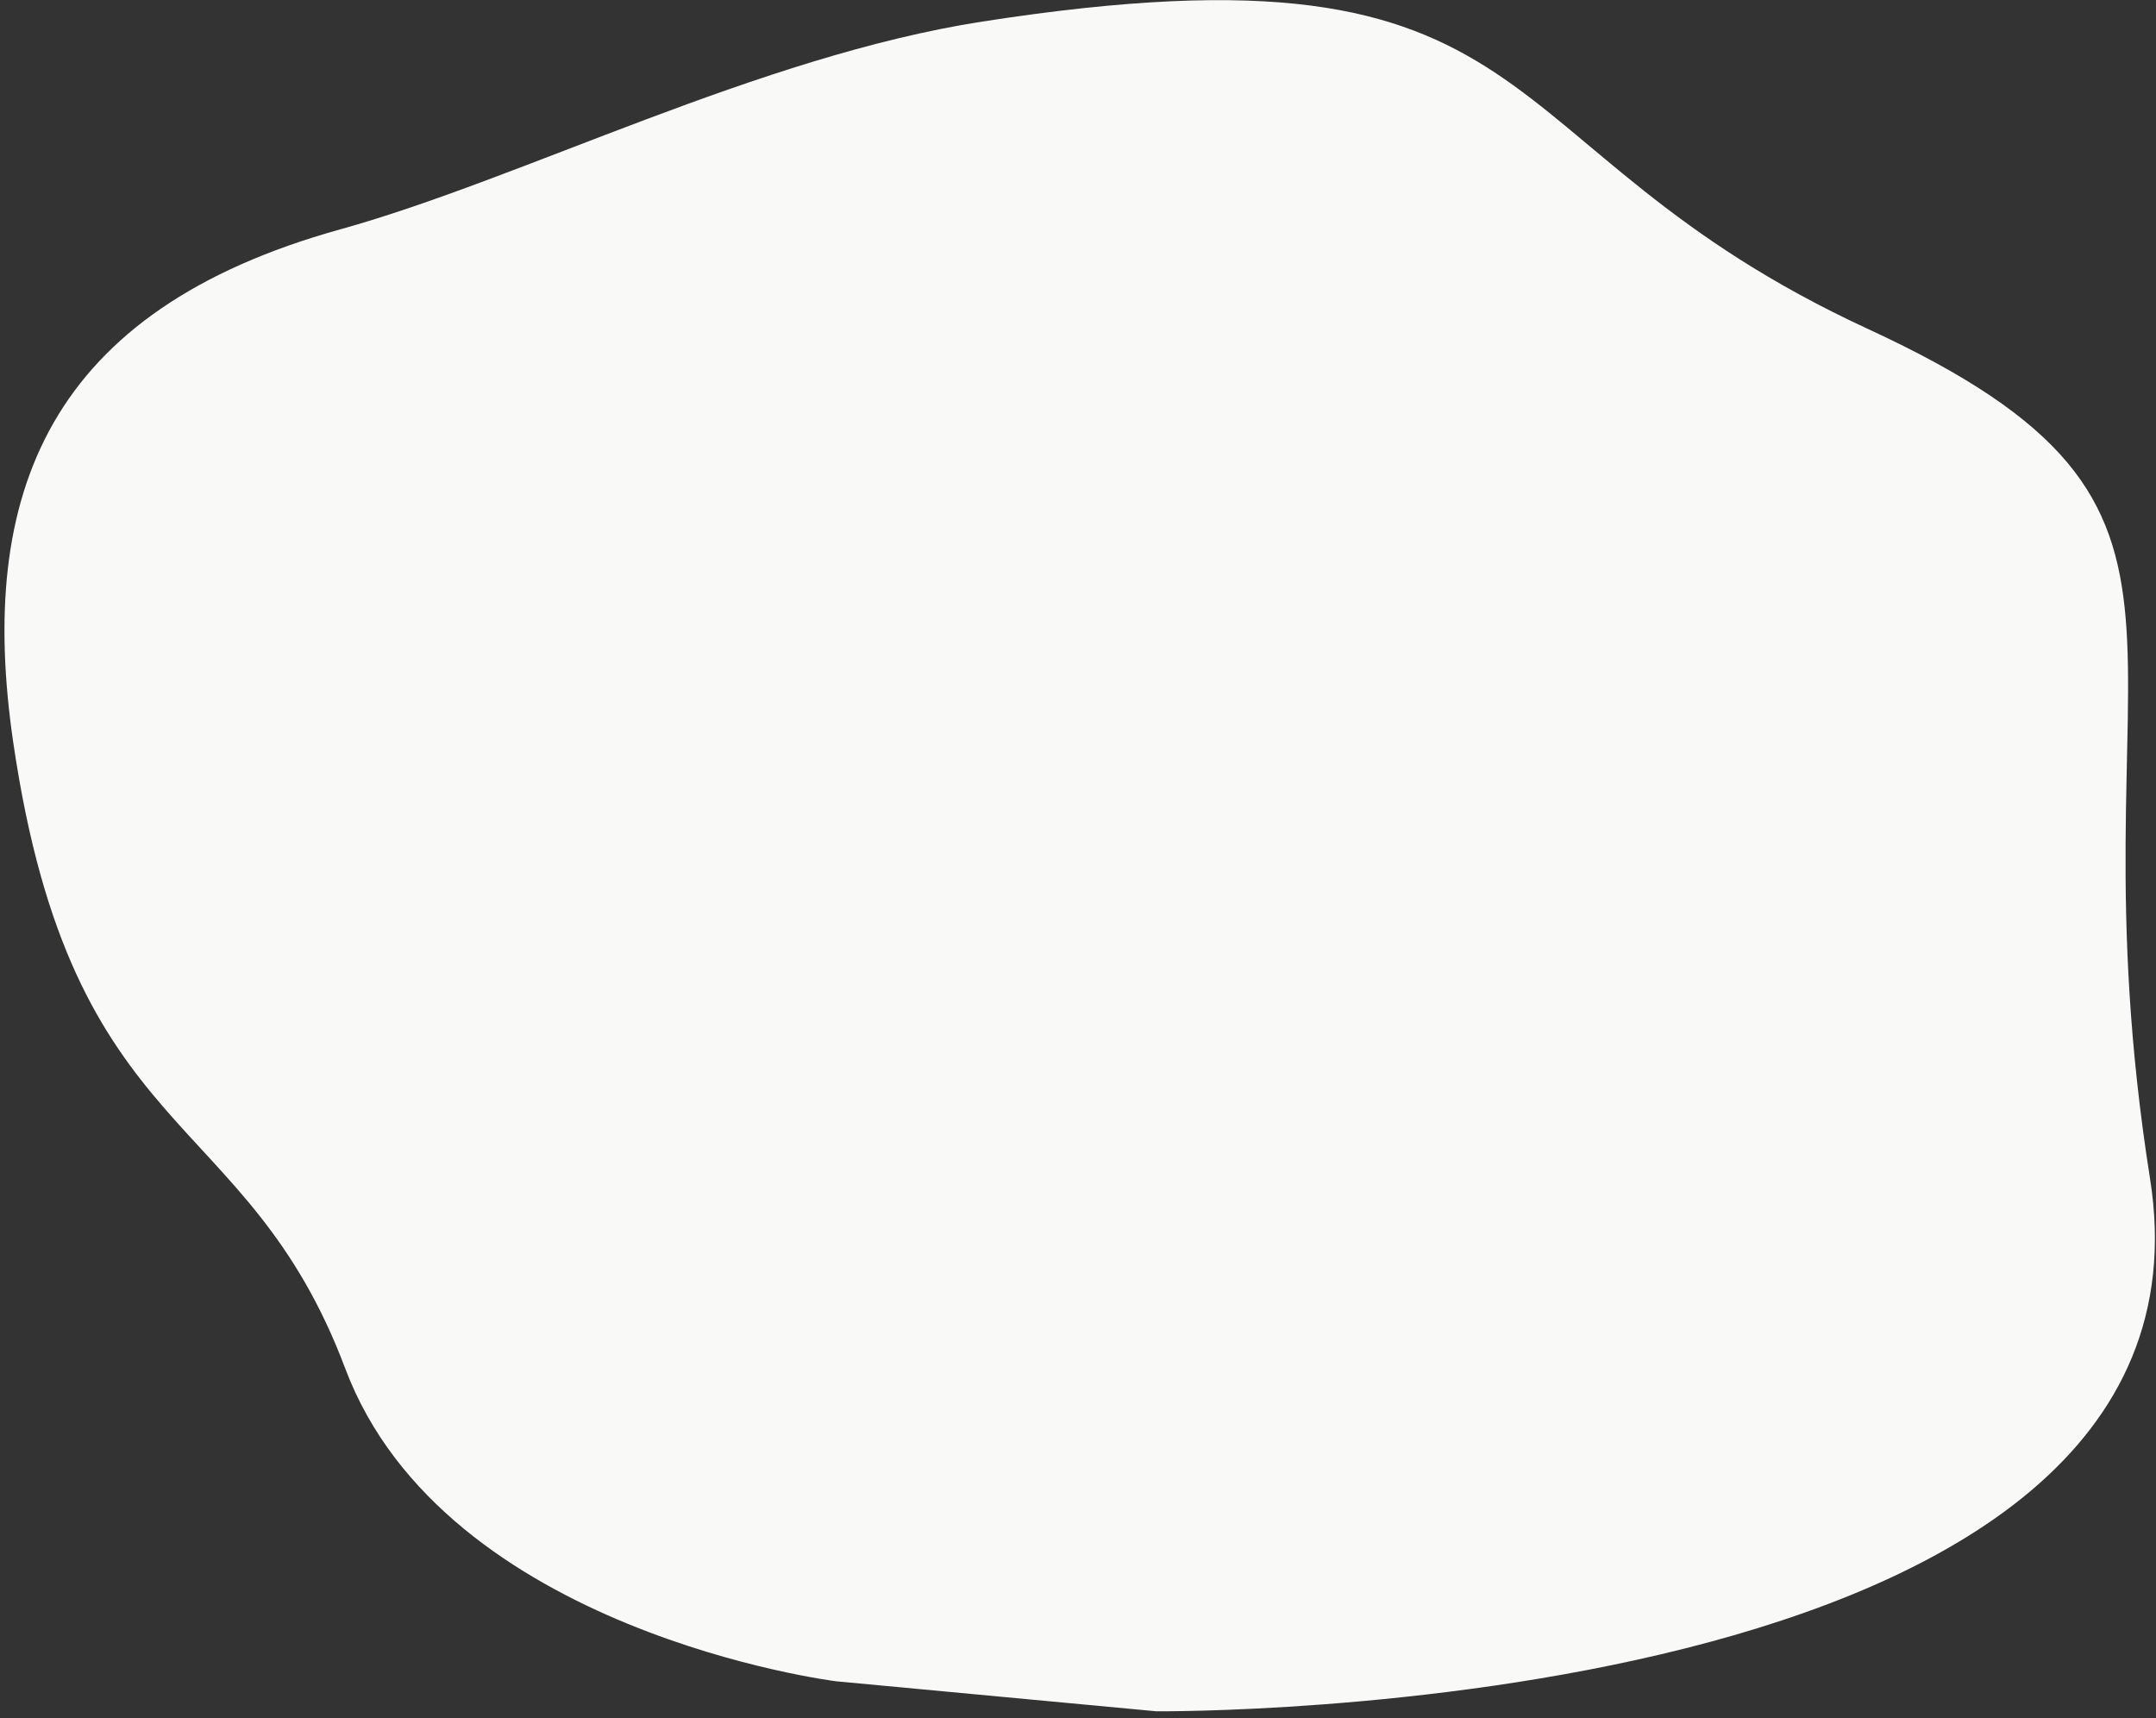 <svg width="950" height="757" viewBox="0 0 950 757" fill="none" xmlns="http://www.w3.org/2000/svg">
<rect x="0" y="0" width="950" height="757" fill="#333333" stroke="none"/>
<g clip-path="url(#clip0)">
<path d="M509.52 754.005C509.52 754.005 985.209 758.283 947.372 519.308C909.535 280.332 998.117 225.756 823.06 144.932C648.002 64.077 689.725 -30.418 432.796 9.512C334.393 24.805 229.975 78.82 150.069 101.011C21.341 136.76 -10.263 217.174 5.832 327.091C31.917 505.239 108.366 486.626 152.114 602.942C195.862 719.258 368.363 740.774 368.363 740.774L509.52 754.005Z" fill="#F9F9F8"/>
</g>
<defs>
<clipPath id="clip0">
<rect width="950" height="757" fill="white"/>
</clipPath>
</defs>
</svg>

